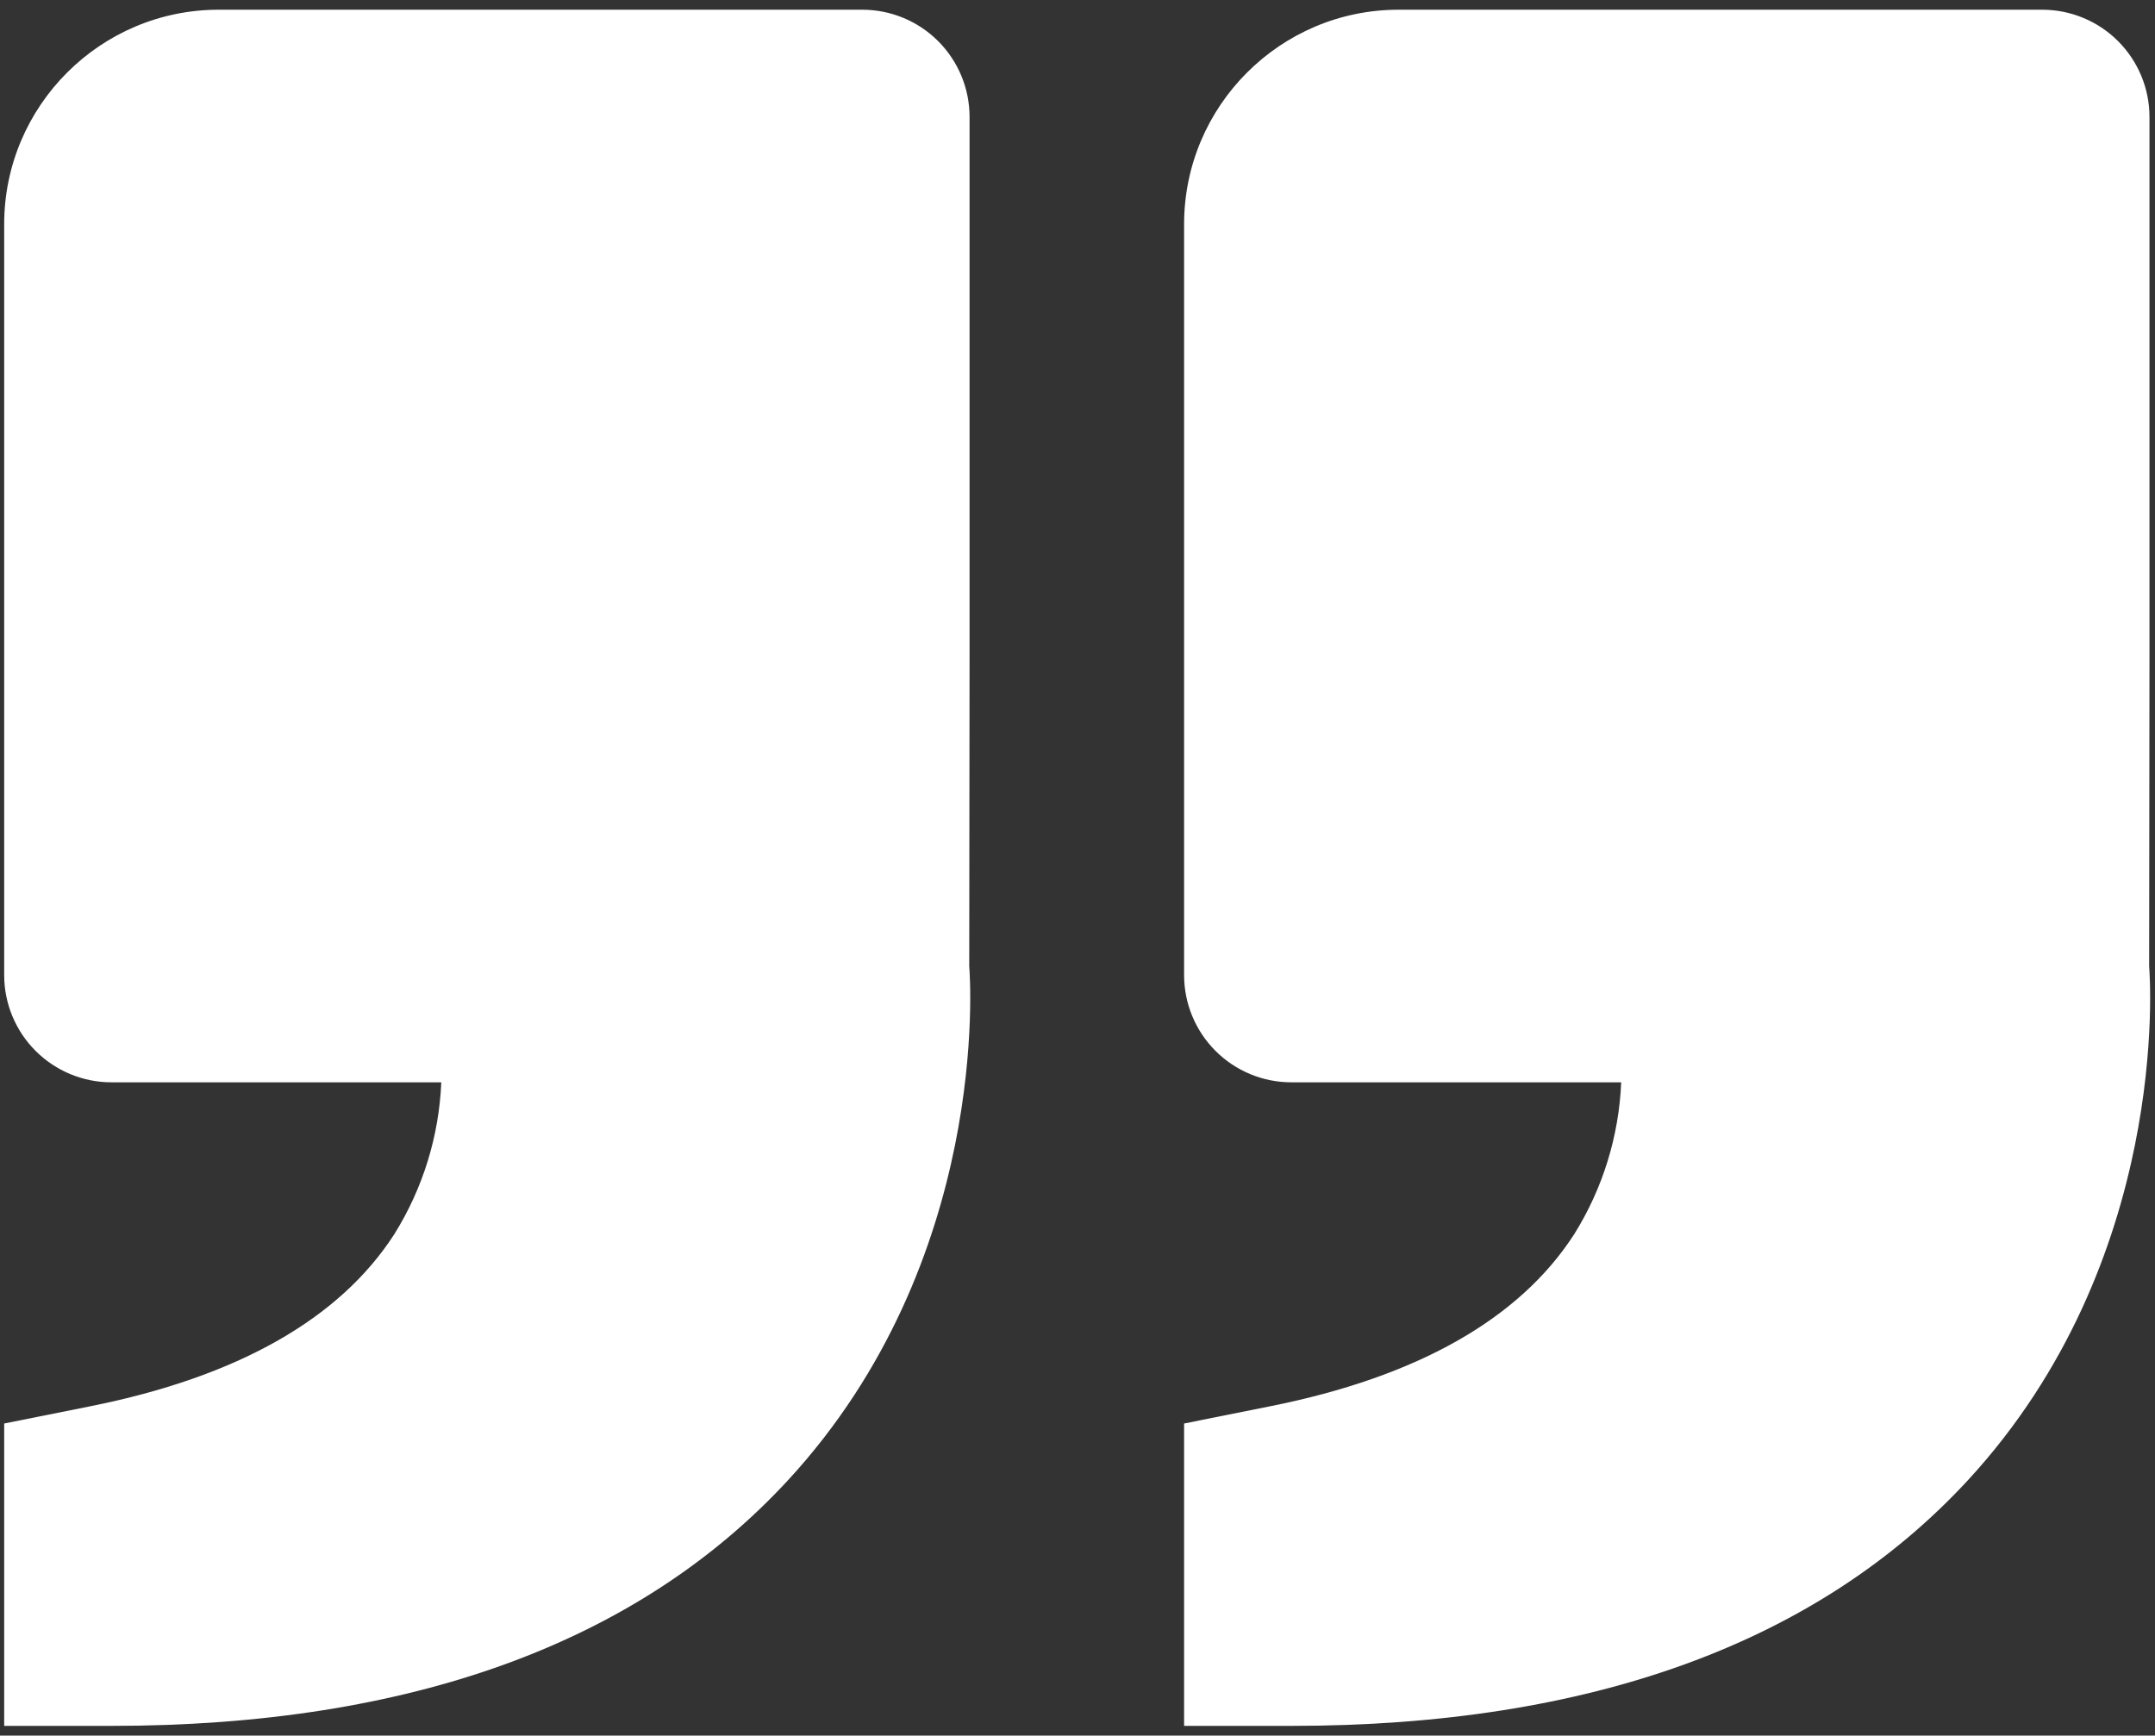 <svg width="185" height="149" viewBox="0 0 185 149" fill="none" xmlns="http://www.w3.org/2000/svg">
<rect x="0" y="0" width="185" height="149" fill="#333333" stroke="none"/>
<path d="M168.954 127.061C156.035 141.067 136.486 148.167 110.859 148.167L101.651 148.167L101.651 122.209L109.054 120.726C121.67 118.203 130.445 113.24 135.141 105.956C137.592 102.032 138.981 97.539 139.175 92.917L110.859 92.917C108.417 92.917 106.075 91.947 104.348 90.22C102.621 88.493 101.651 86.151 101.651 83.709L101.651 19.25C101.651 9.094 109.91 0.834 120.067 0.834L175.317 0.834C177.759 0.834 180.102 1.804 181.829 3.531C183.555 5.258 184.526 7.6 184.526 10.042L184.526 56.084L184.498 82.963C184.581 83.985 186.33 108.203 168.954 127.061ZM18.776 0.834L74.026 0.834C76.468 0.834 78.81 1.804 80.537 3.531C82.264 5.258 83.234 7.6 83.234 10.042L83.234 56.084L83.206 82.963C83.289 83.985 85.039 108.203 67.663 127.061C54.743 141.067 35.194 148.167 9.567 148.167L0.359 148.167L0.359 122.209L7.762 120.726C20.378 118.203 29.153 113.24 33.85 105.956C36.3 102.032 37.69 97.539 37.883 92.917L9.567 92.917C7.125 92.917 4.783 91.947 3.056 90.22C1.329 88.493 0.359 86.151 0.359 83.709L0.359 19.25C0.359 9.094 8.619 0.834 18.776 0.834Z" fill="white"/>
</svg>
